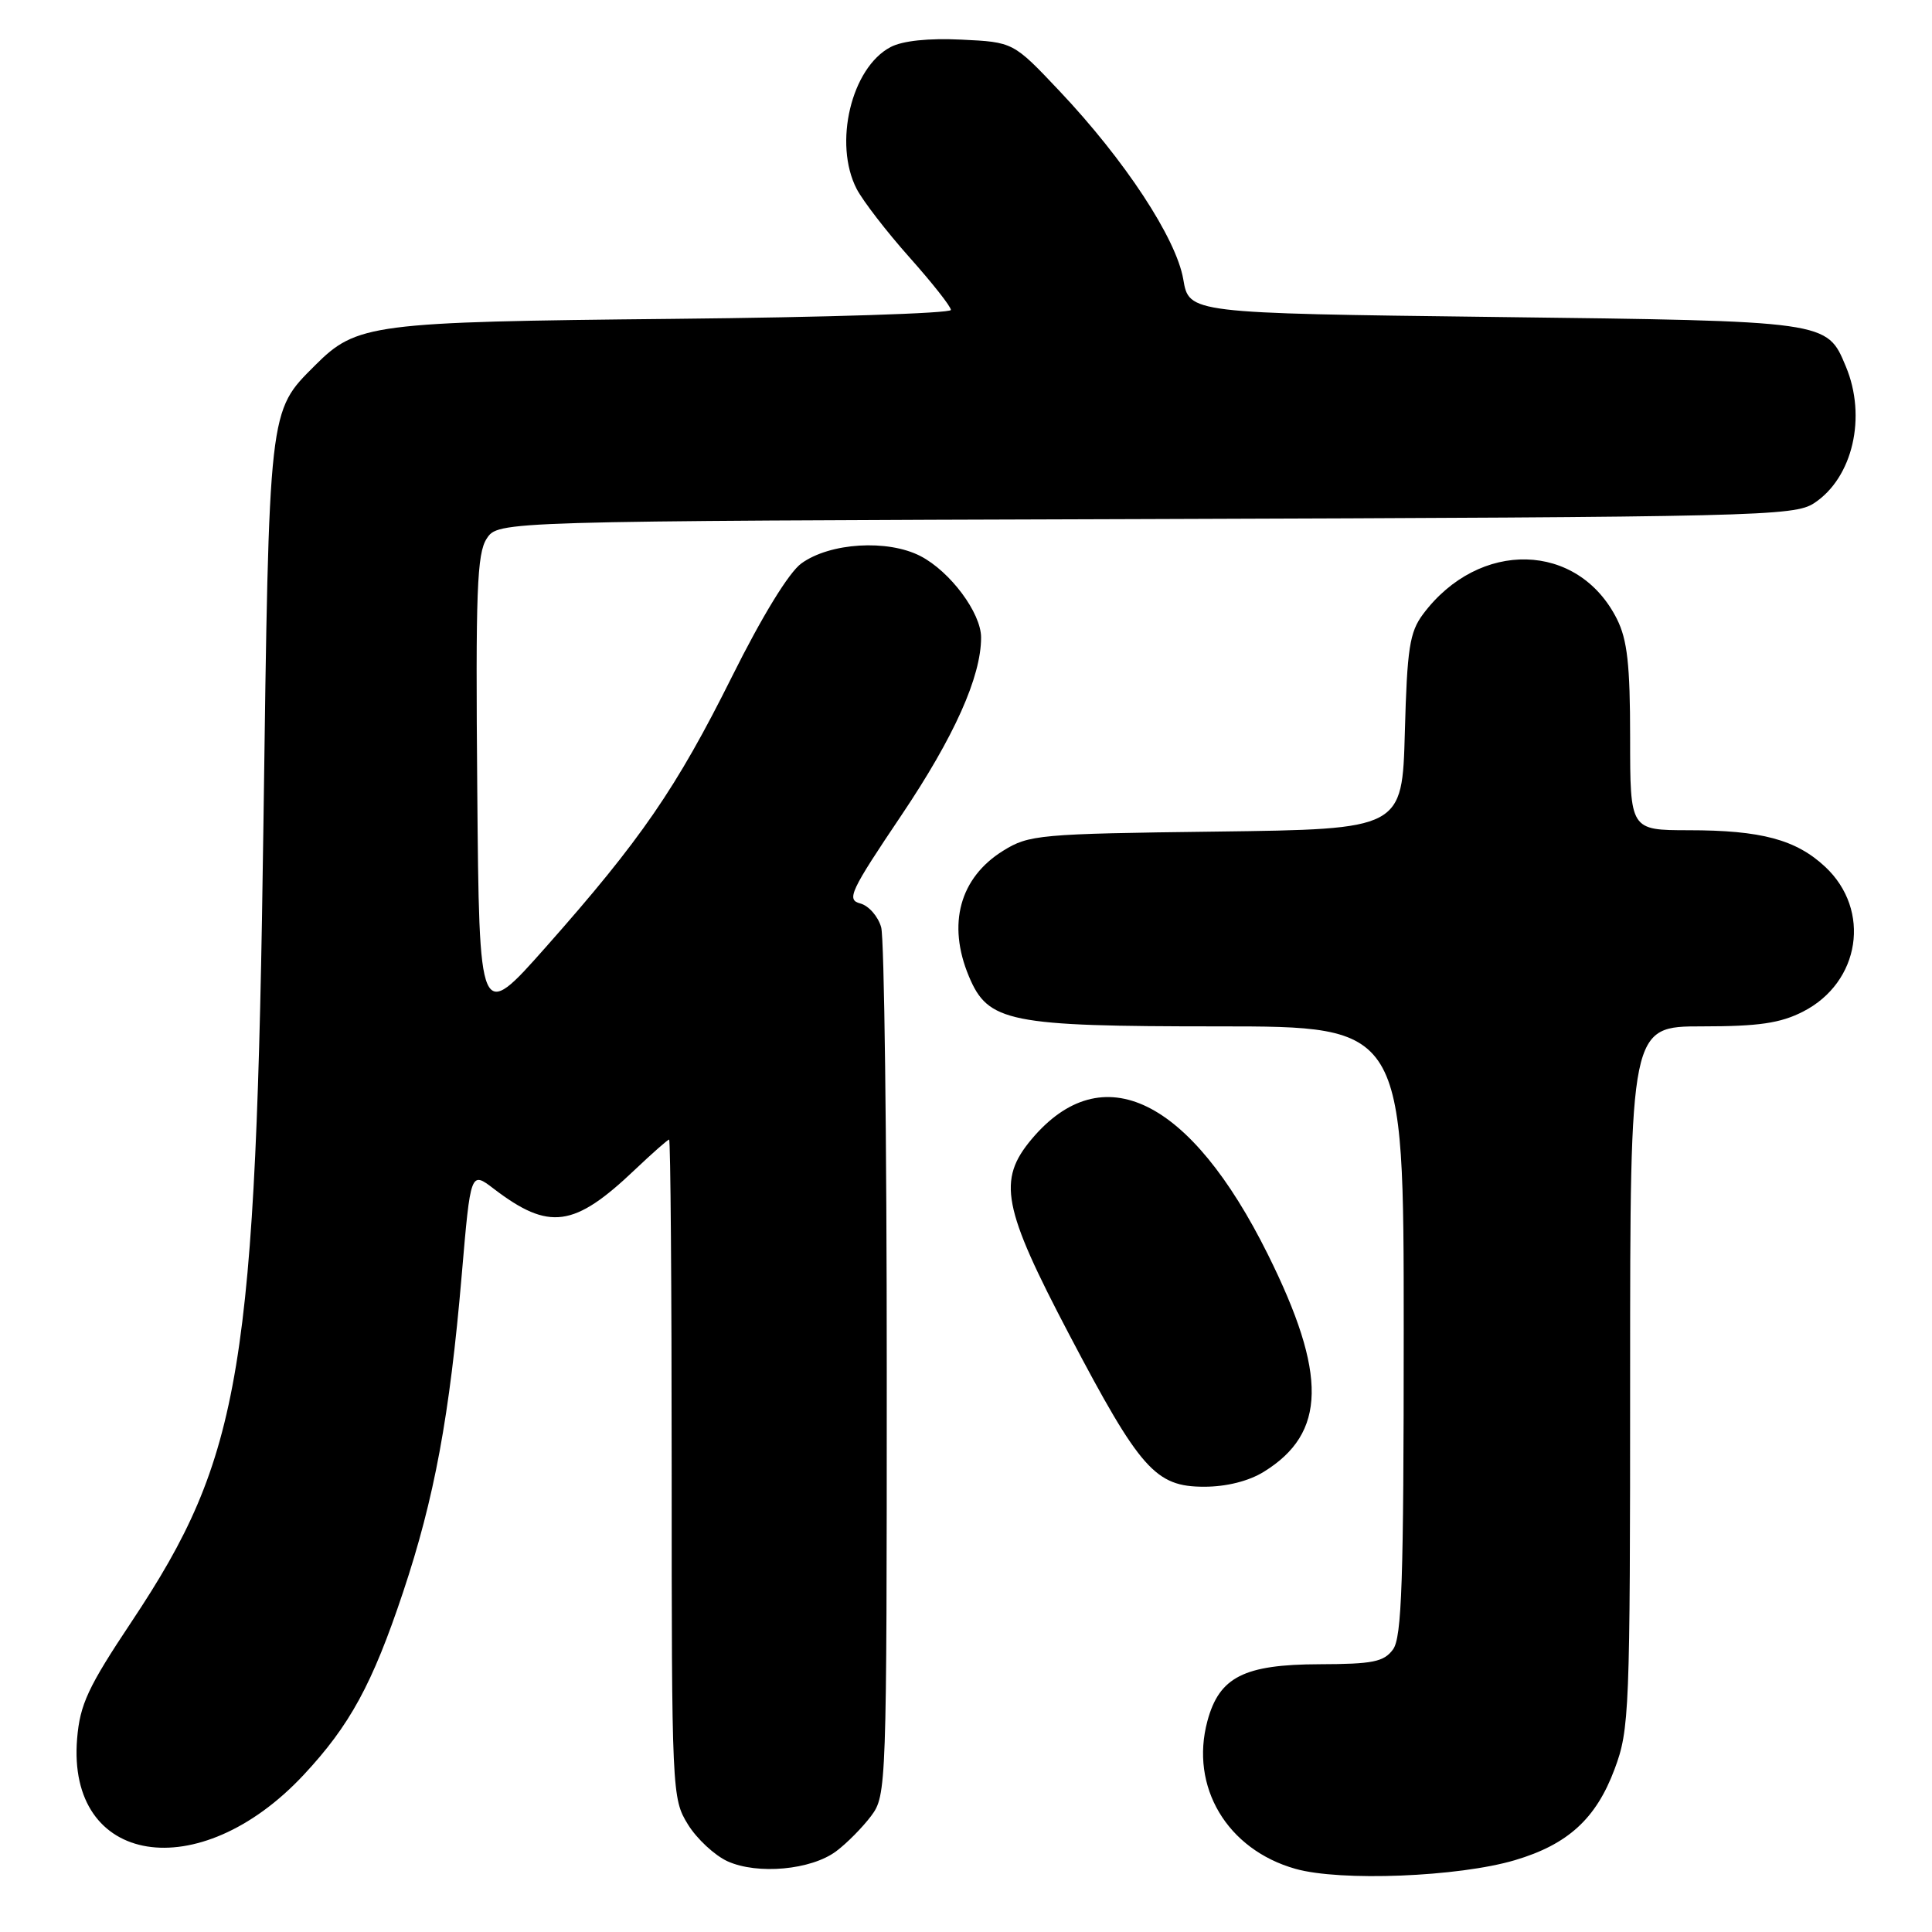<?xml version="1.0" encoding="UTF-8" standalone="no"?>
<!DOCTYPE svg PUBLIC "-//W3C//DTD SVG 1.1//EN" "http://www.w3.org/Graphics/SVG/1.1/DTD/svg11.dtd" >
<svg xmlns="http://www.w3.org/2000/svg" xmlns:xlink="http://www.w3.org/1999/xlink" version="1.1" viewBox="0 0 256 256">
 <g >
 <path fill="currentColor"
d=" M 200.74 246.48 C 207.75 244.40 211.49 240.99 213.94 234.42 C 215.91 229.16 216.00 226.90 216.00 182.46 C 216.00 136.00 216.00 136.00 225.54 136.00 C 233.02 136.00 235.90 135.58 238.90 134.05 C 246.51 130.17 247.98 120.58 241.84 114.85 C 237.98 111.25 233.37 110.01 223.75 110.01 C 216.00 110.00 216.00 110.00 216.00 97.75 C 216.00 88.08 215.63 84.77 214.25 82.02 C 209.10 71.77 195.99 71.44 188.56 81.38 C 186.78 83.77 186.45 85.91 186.15 97.01 C 185.80 109.87 185.80 109.87 161.15 110.19 C 137.69 110.48 136.33 110.61 132.92 112.73 C 127.17 116.30 125.49 122.45 128.38 129.36 C 130.92 135.45 133.63 136.00 161.40 136.00 C 186.00 136.00 186.00 136.00 186.00 176.31 C 186.00 209.56 185.75 216.96 184.58 218.56 C 183.37 220.21 181.90 220.50 174.83 220.52 C 164.83 220.55 161.56 222.21 159.99 228.04 C 157.64 236.75 162.59 245.07 171.65 247.63 C 177.62 249.32 193.27 248.70 200.74 246.48 Z  M 110.80 245.30 C 112.22 244.24 114.30 242.13 115.44 240.61 C 117.46 237.90 117.50 236.85 117.50 181.68 C 117.50 150.78 117.17 124.32 116.76 122.87 C 116.35 121.42 115.10 120.00 113.98 119.71 C 112.13 119.22 112.65 118.12 119.46 108.00 C 126.45 97.60 130.00 89.68 130.00 84.47 C 130.00 81.22 125.92 75.74 121.98 73.69 C 117.63 71.44 109.98 71.90 106.18 74.66 C 104.54 75.84 100.97 81.67 97.00 89.64 C 89.62 104.44 84.92 111.28 72.34 125.48 C 63.50 135.46 63.50 135.46 63.24 104.58 C 63.01 78.32 63.20 73.35 64.49 71.37 C 66.01 69.05 66.01 69.05 151.80 68.78 C 232.95 68.51 237.74 68.40 240.38 66.67 C 245.50 63.31 247.38 55.23 244.58 48.55 C 242.06 42.51 242.35 42.55 198.03 42.00 C 157.55 41.50 157.55 41.50 156.79 37.01 C 155.86 31.59 149.06 21.23 140.38 12.05 C 134.27 5.58 134.27 5.58 127.38 5.25 C 123.01 5.04 119.59 5.40 118.00 6.24 C 112.80 8.98 110.41 19.02 113.51 25.03 C 114.35 26.64 117.50 30.72 120.51 34.10 C 123.53 37.49 126.00 40.62 126.00 41.07 C 126.00 41.52 109.46 42.05 89.25 42.25 C 49.15 42.65 47.26 42.90 41.73 48.43 C 35.57 54.59 35.66 53.78 34.91 109.00 C 33.92 181.58 32.04 192.94 17.43 214.89 C 11.66 223.55 10.60 225.83 10.22 230.36 C 8.82 247.21 26.34 250.04 40.22 235.20 C 46.36 228.63 49.33 223.18 53.40 211.00 C 57.56 198.54 59.58 187.66 61.18 168.96 C 62.36 155.17 62.36 155.17 65.43 157.52 C 72.76 163.11 76.07 162.66 84.13 154.99 C 86.44 152.80 88.48 151.00 88.66 151.00 C 88.85 151.00 89.00 170.63 89.00 194.63 C 89.00 237.54 89.04 238.32 91.15 241.74 C 92.33 243.66 94.70 245.85 96.40 246.63 C 100.39 248.43 107.48 247.78 110.80 245.30 Z  M 167.46 195.02 C 175.76 189.90 175.90 182.12 168.00 166.22 C 157.72 145.53 146.05 139.83 136.70 150.94 C 132.14 156.37 132.83 160.00 141.69 176.86 C 151.08 194.72 153.10 197.00 159.56 197.00 C 162.50 197.00 165.46 196.26 167.46 195.02 Z "/>
</g>
</svg>